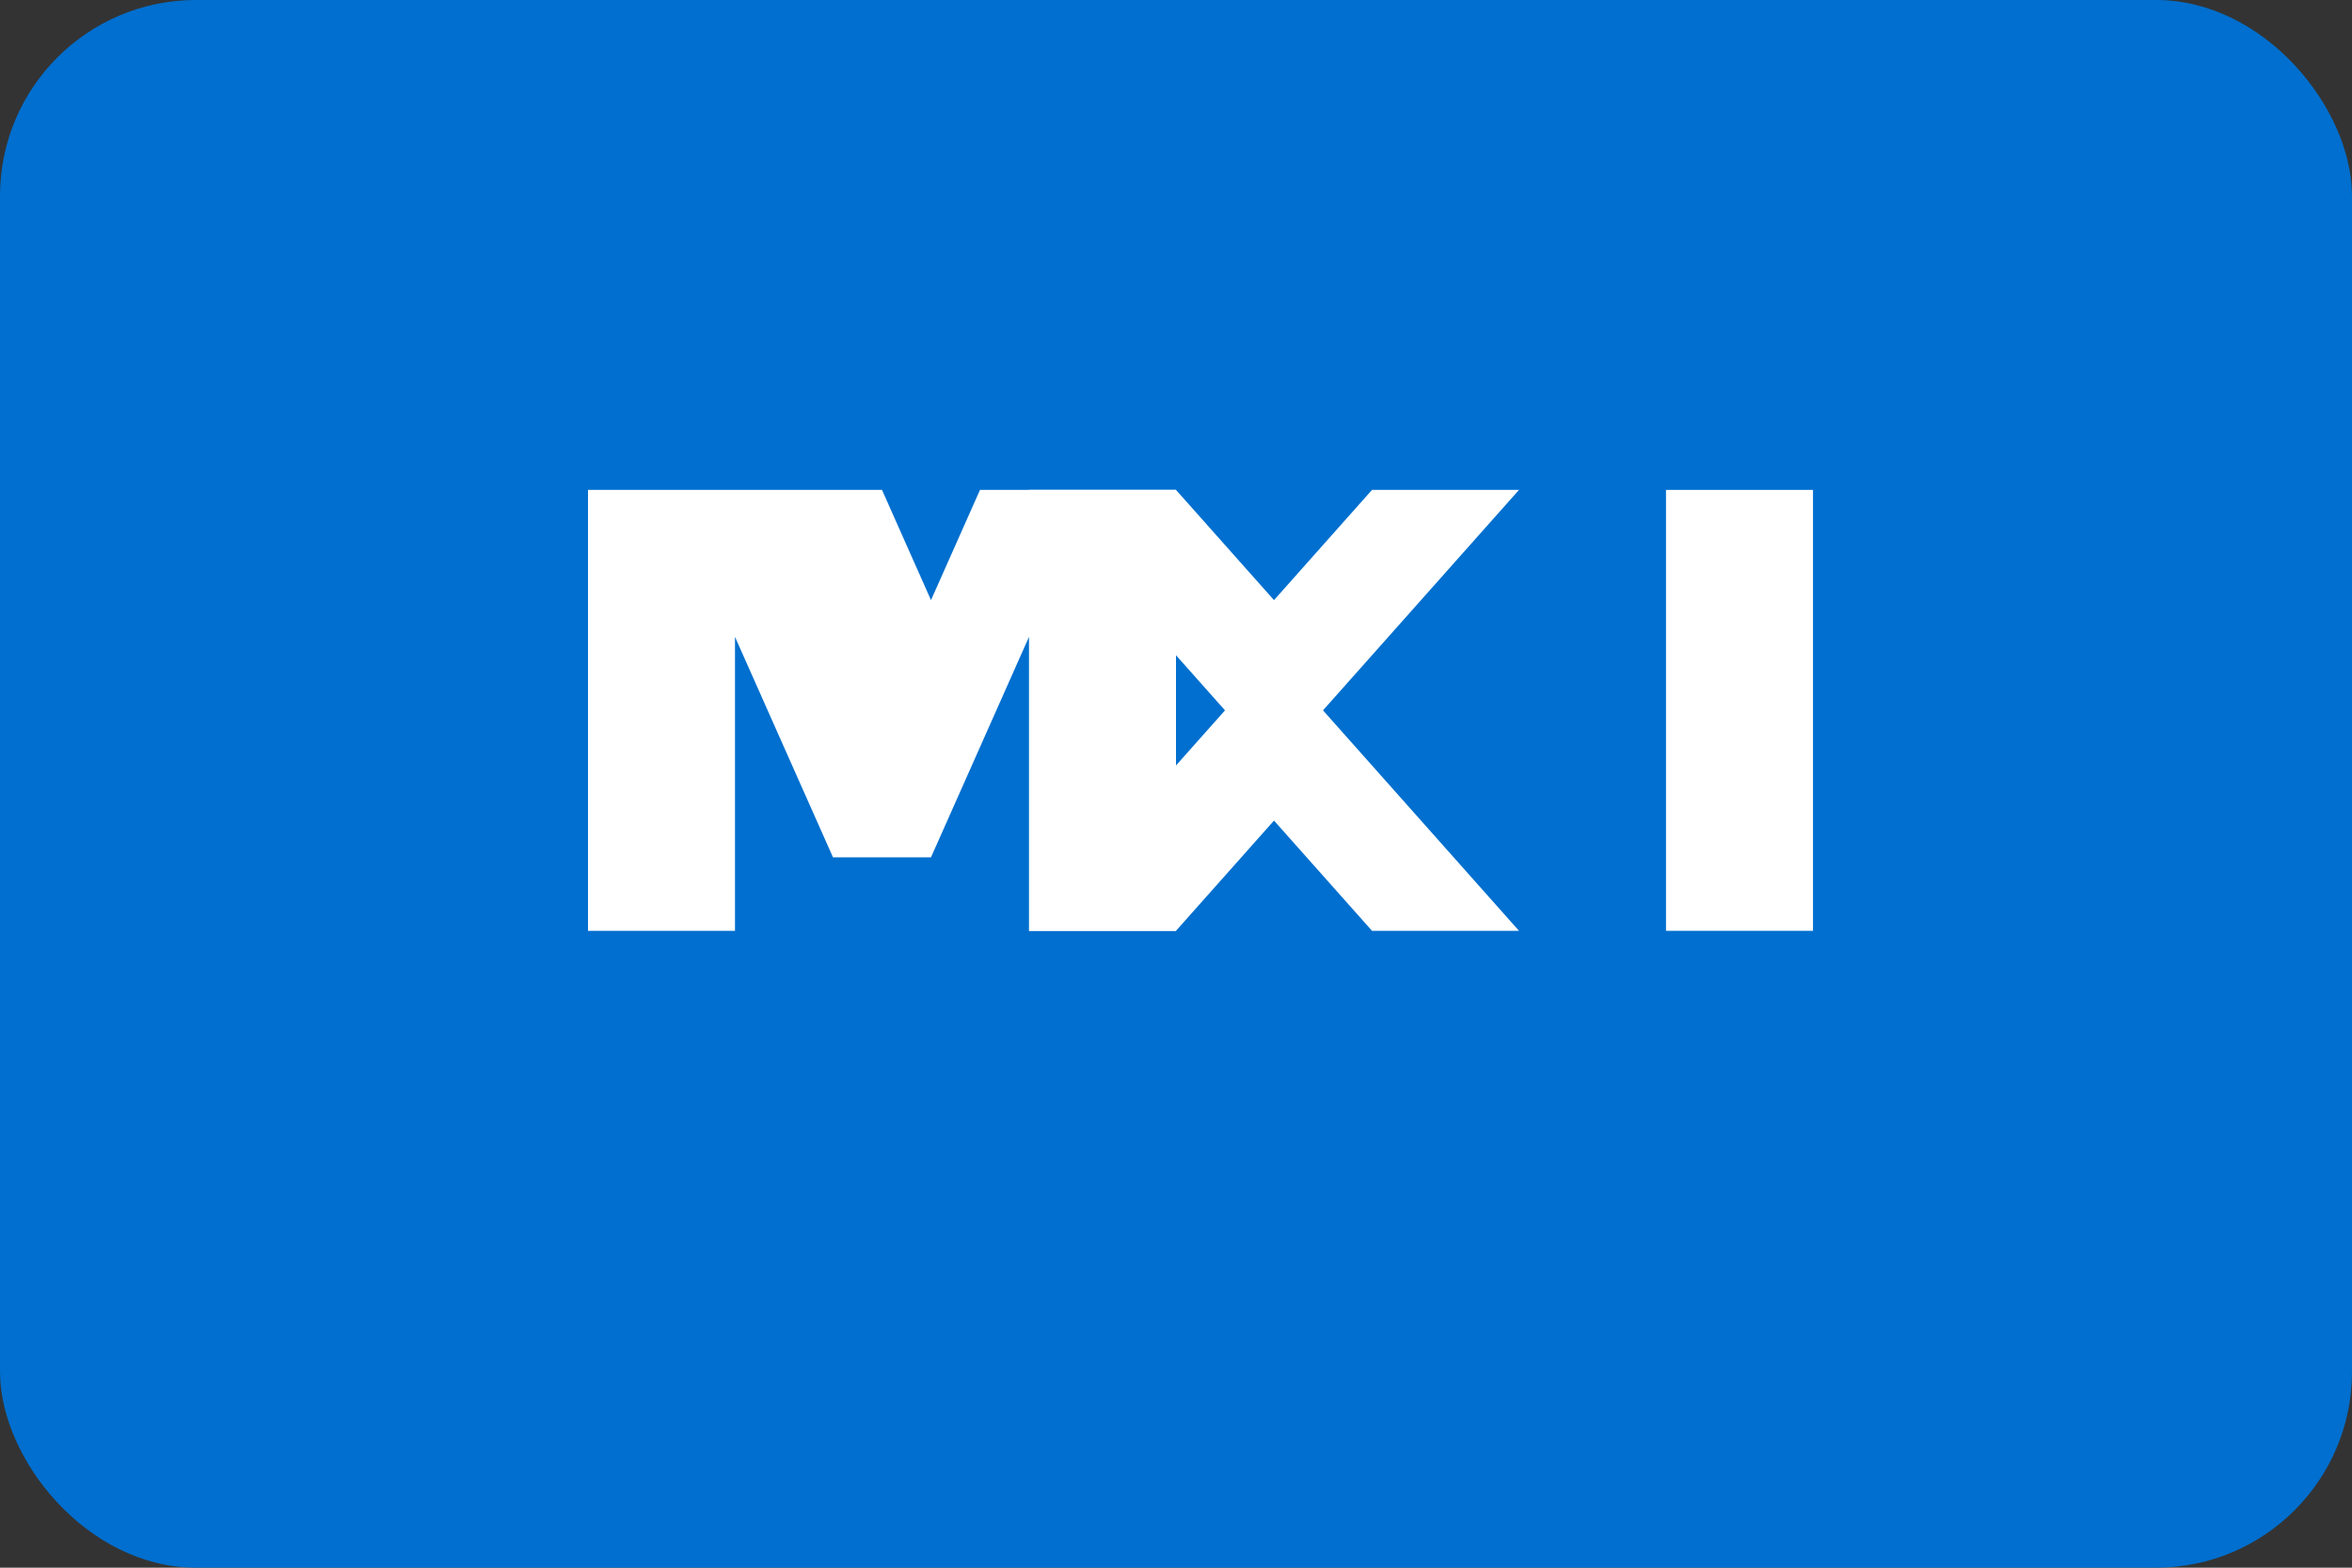 <?xml version="1.0" encoding="UTF-8"?>
<svg width="48" height="32" viewBox="0 0 48 32" xmlns="http://www.w3.org/2000/svg">
  <rect x="0" y="0" width="48" height="32" fill="#333333" stroke="none"/>
  <rect width="48" height="32" rx="4" fill="#006FCF"/>
  <path d="M24 10l2 2.25L28 10h3l-4 4.5 4 4.5h-3l-2-2.25-2 2.25h-3l4-4.5-4-4.5h3z" fill="white"/>
  <path d="M14 10h4l1 2.25 1-2.25h4v9h-3v-6l-2 4.5h-2l-2-4.5v6h-3v-9z" fill="white"/>
  <path d="M34 10h3v9h-3v-9z" fill="white"/>
</svg> 